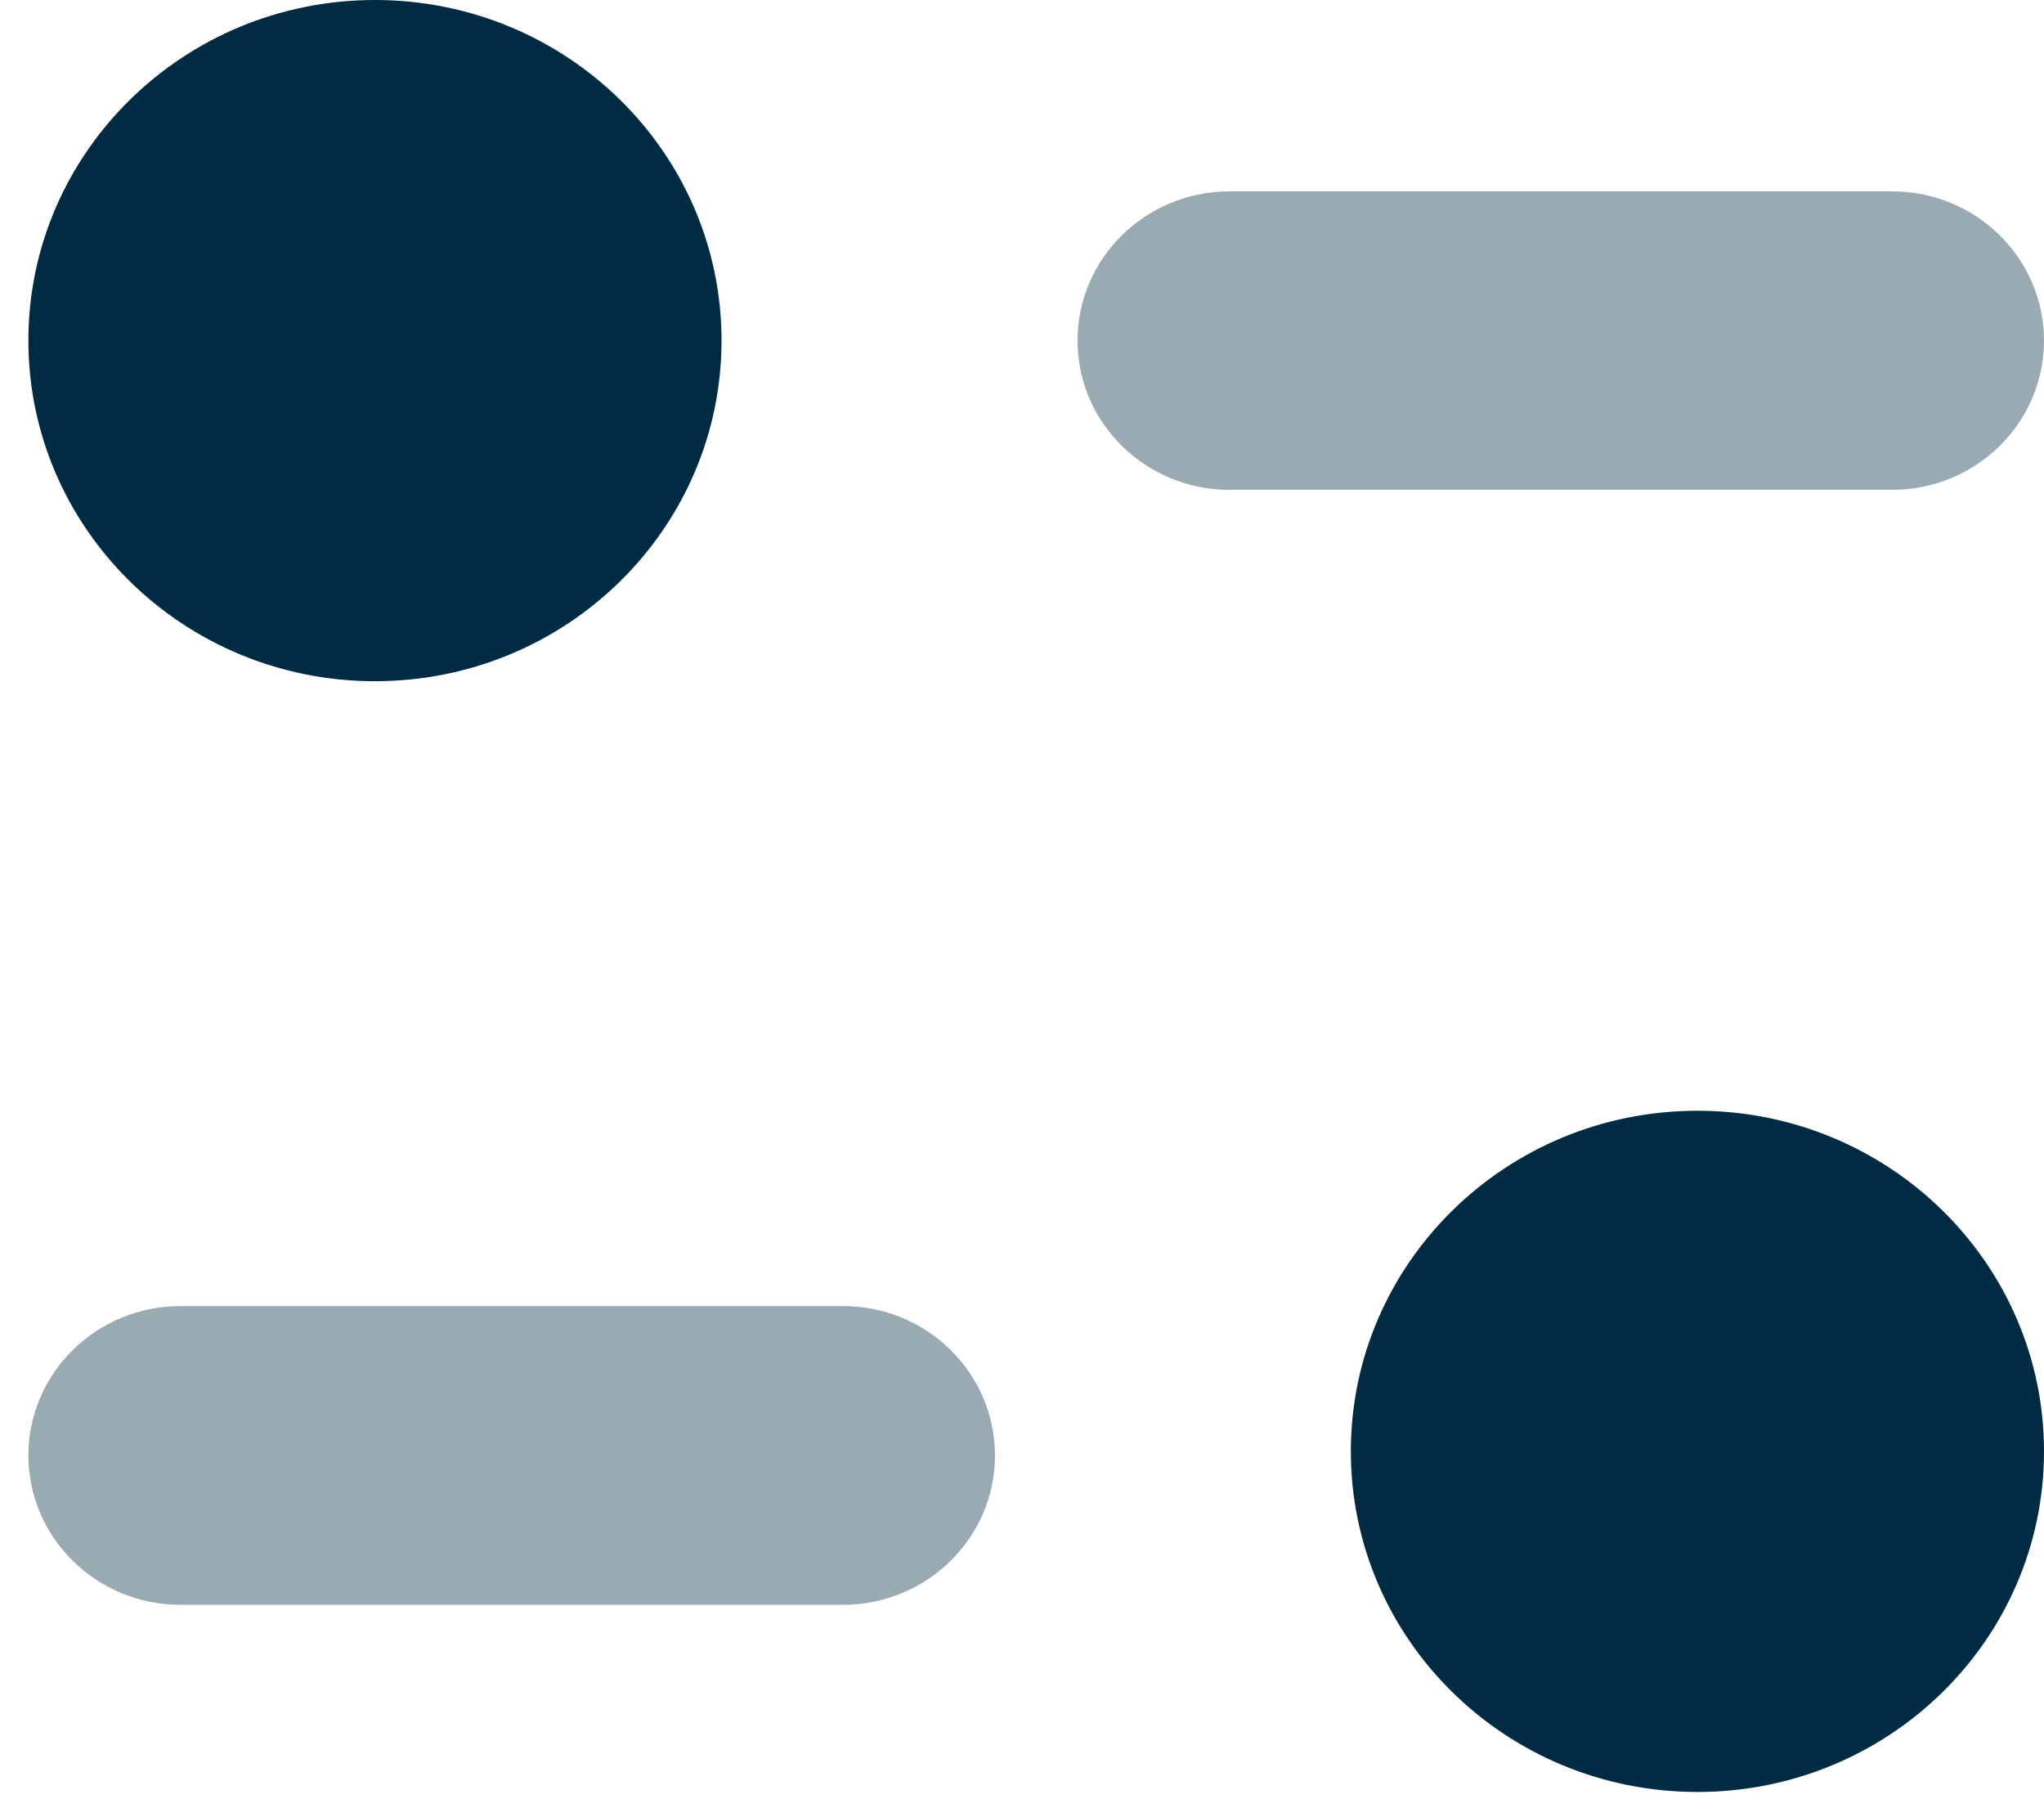 <svg width="18" height="16" viewBox="0 0 18 16" fill="none" xmlns="http://www.w3.org/2000/svg">
<path opacity="0.4" d="M7.424 11.5H1.588C0.85 11.5 0.25 12.089 0.25 12.815C0.25 13.54 0.85 14.13 1.588 14.13H7.424C8.163 14.13 8.762 13.54 8.762 12.815C8.762 12.089 8.163 11.5 7.424 11.5Z" fill="#002B43"/>
<path opacity="0.4" d="M18 2.999C18 2.274 17.401 1.685 16.663 1.685H10.827C10.089 1.685 9.489 2.274 9.489 2.999C9.489 3.724 10.089 4.313 10.827 4.313H16.663C17.401 4.313 18 3.724 18 2.999Z" fill="#002B43"/>
<path d="M6.354 2.998C6.354 4.655 4.988 5.998 3.302 5.998C1.617 5.998 0.25 4.655 0.25 2.998C0.25 1.343 1.617 0 3.302 0C4.988 0 6.354 1.343 6.354 2.998Z" fill="#002B43"/>
<path d="M18 12.779C18 14.435 16.634 15.778 14.948 15.778C13.263 15.778 11.896 14.435 11.896 12.779C11.896 11.123 13.263 9.78 14.948 9.78C16.634 9.78 18 11.123 18 12.779Z" fill="#002B43"/>
</svg>
